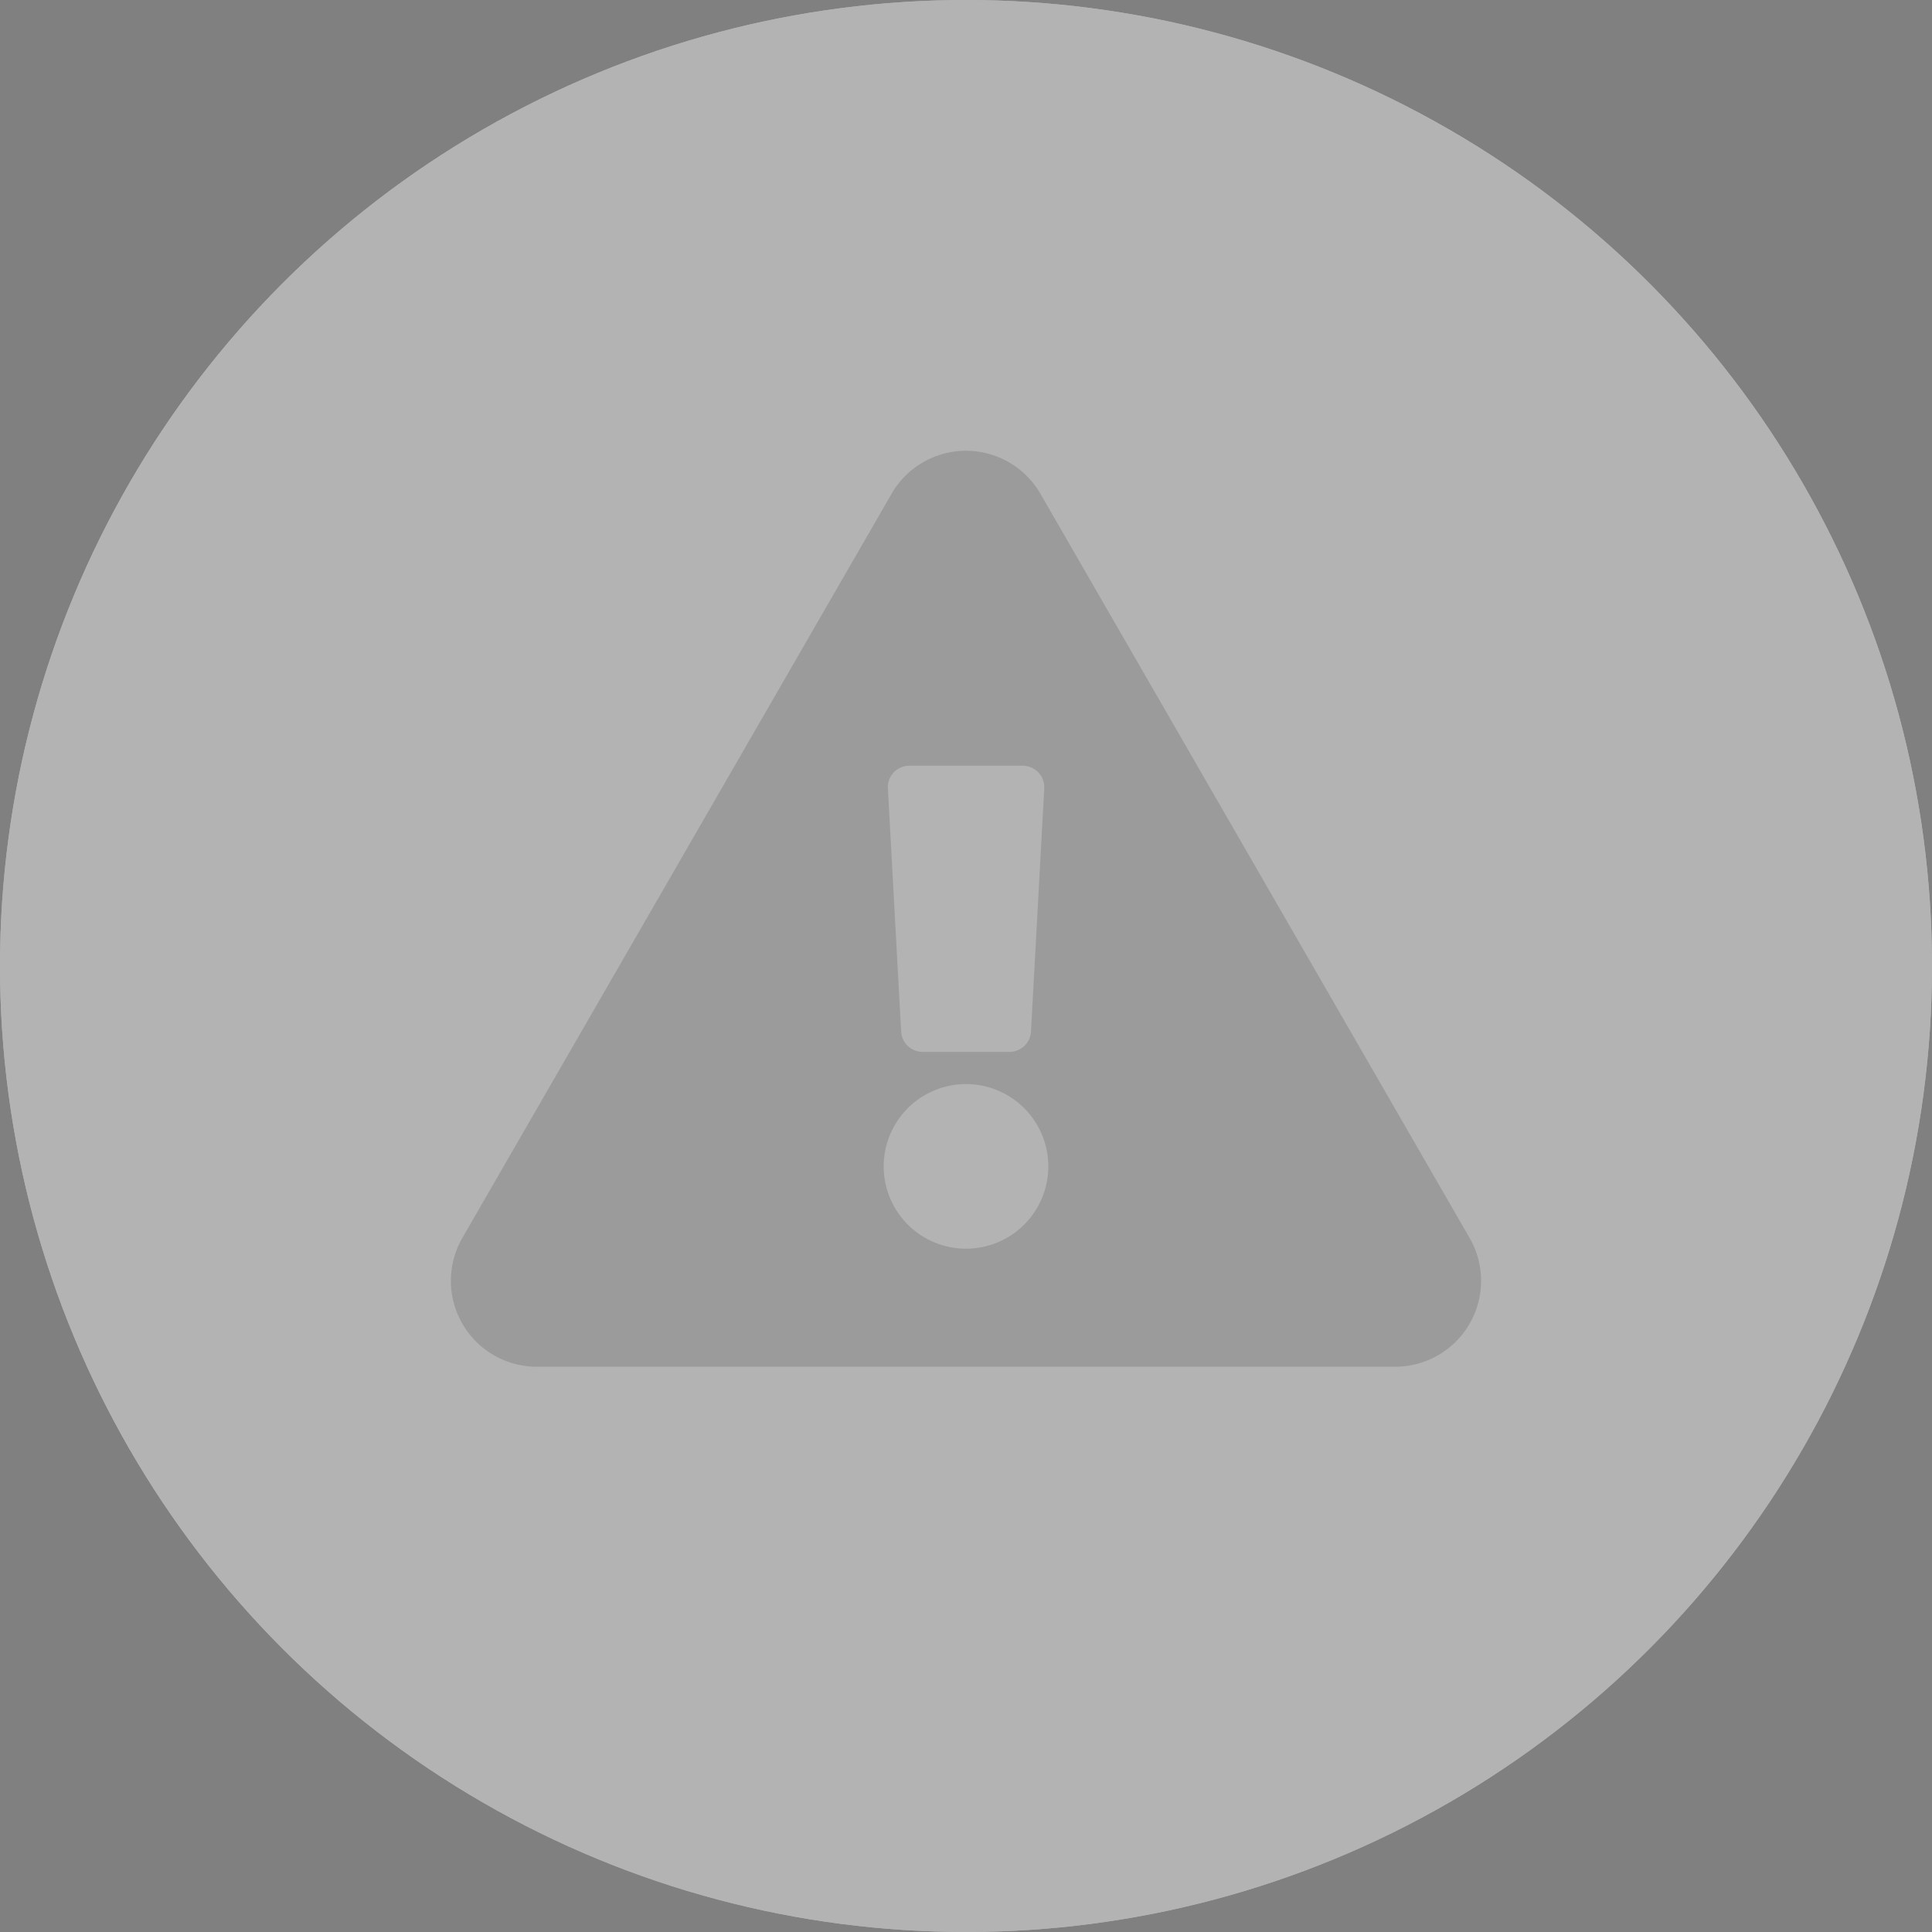 <svg id="pic_preset_thumbnail_err" xmlns="http://www.w3.org/2000/svg" xmlns:xlink="http://www.w3.org/1999/xlink" width="60" height="60" viewBox="0 0 60 60">
  <rect x="0" y="0" width="60" height="60" fill="#808080" stroke="none"/>
  <defs>
    <clipPath id="clip-path">
      <circle id="Ellipse_46" data-name="Ellipse 46" cx="30" cy="30" r="30" transform="translate(0 0)" fill="rgba(147,126,21,0.5)" stroke="#ffdf41" stroke-width="1"/>
    </clipPath>
    <clipPath id="clip-path-2">
      <circle id="Ellipse_46-2" data-name="Ellipse 46" cx="30" cy="30" r="30" fill="rgba(147,126,21,0.5)" stroke="#ffdf41" stroke-width="1"/>
    </clipPath>
  </defs>
  <circle id="Ellipse_45" data-name="Ellipse 45" cx="30" cy="30" r="30" transform="translate(0 0)" fill="#b3b3b3"/>
  <g id="Mask_Group_6" data-name="Mask Group 6" transform="translate(0 0)" clip-path="url(#clip-path)">
    <g id="GG100" transform="translate(-6.641 63.738)">
      <path id="Path_400" data-name="Path 400" d="M715.749,450.73a.75.75,0,0,0-.06-.227,1.94,1.94,0,0,0-1.675-2.939H713.8a30.128,30.128,0,0,0-1.328-8.831,16.832,16.832,0,0,0-11.146-28.21v-.043H661.069a16.83,16.83,0,0,0-12.336,28.285,30.134,30.134,0,0,0-1.319,8.8H647.2a1.94,1.94,0,0,0-1.675,2.939.746.746,0,0,0-.06.227c-.021.238-.036.476-.047.715a5.006,5.006,0,0,0,.158,3.515,4.127,4.127,0,0,0,1.019,1.21,3.13,3.13,0,0,0,1.672.658,3.418,3.418,0,0,0,3.094-.926,2.133,2.133,0,0,0,.52-1.21,2.507,2.507,0,0,0,.495-.1,1.575,1.575,0,0,0,.6-.345.977.977,0,0,0,.2-.261,1.158,1.158,0,0,0,.131-.592,2.477,2.477,0,0,0-.321-1c.02.007.044.01.064.017a10.281,10.281,0,0,0-.99-1.287c-.115-.147-.245-.283-.365-.426a1.943,1.943,0,0,0-1.547-3.13h-.275a27.7,27.7,0,0,1,.89-6.945,16.746,16.746,0,0,0,8.908,3.467l.024,0c.221.018.443.033.666.042.134.006.268.007.4.01.1,0,.2.008.306.008h.056a16.805,16.805,0,0,0,11.168-4.293l2.419-2.516v21.449H669.1a1.952,1.952,0,0,0-1.952,1.952v.488a1.464,1.464,0,0,0,1.464,1.464h8.539V437.317H684v25.374h8.539a1.464,1.464,0,0,0,1.464-1.464v-.488a1.952,1.952,0,0,0-1.952-1.952h-5.612v-21.47h.121a16.827,16.827,0,0,0,23.9,3.264,27.7,27.7,0,0,1,.9,6.983h-.274a1.952,1.952,0,0,0-1.952,1.952,1.931,1.931,0,0,0,.4,1.178c-.121.143-.25.28-.365.426-.212.234-.409.481-.6.733a.845.845,0,0,0-.1.128,2.994,2.994,0,0,0-.562,1.412,1.157,1.157,0,0,0,.131.592.974.974,0,0,0,.2.261,1.575,1.575,0,0,0,.6.345,2.507,2.507,0,0,0,.495.1,2.133,2.133,0,0,0,.52,1.21,3.418,3.418,0,0,0,3.094.926,3.129,3.129,0,0,0,1.672-.658,4.136,4.136,0,0,0,1.019-1.21,5.009,5.009,0,0,0,.157-3.515C715.785,451.206,715.77,450.967,715.749,450.73Zm-4.944,3.861-.015.017v-.017a.075.075,0,0,1,.022-.013Z" transform="translate(-644.234 -410.479)" fill="#fff"/>
      <path id="Union_5" data-name="Union 5" d="M667.36,441.666v-2.684h-2.684a2.44,2.44,0,0,1,0-4.88h2.684v-2.684a2.44,2.44,0,1,1,4.88,0V434.1h2.684a2.44,2.44,0,0,1,0,4.88h-2.684v2.684a2.44,2.44,0,1,1-4.88,0Z" transform="translate(-653.452 -419.952)" fill="#ccc"/>
      <circle id="Ellipse_37" data-name="Ellipse 37" cx="2.684" cy="2.684" r="2.684" transform="translate(53.676 8.783)" fill="#ccc"/>
      <circle id="Ellipse_38" data-name="Ellipse 38" cx="2.684" cy="2.684" r="2.684" transform="translate(53.676 19.03)" fill="#ccc"/>
      <circle id="Ellipse_39" data-name="Ellipse 39" cx="2.684" cy="2.684" r="2.684" transform="translate(58.556 14.151)" fill="#ccc"/>
      <circle id="Ellipse_40" data-name="Ellipse 40" cx="2.684" cy="2.684" r="2.684" transform="translate(48.797 14.151)" fill="#ccc"/>
      <circle id="Ellipse_41" data-name="Ellipse 41" cx="1.464" cy="1.464" r="1.464" transform="translate(28.302 10.247)" fill="#262626"/>
      <circle id="Ellipse_42" data-name="Ellipse 42" cx="1.464" cy="1.464" r="1.464" transform="translate(40.989 10.247)" fill="#262626"/>
      <path id="Path_400-2" data-name="Path 400" d="M711.922,441.479h5.949" transform="translate(-678.893 -426.352)" fill="none" stroke="#262626" stroke-linecap="round" stroke-width="2"/>
      <path id="Path_402" data-name="Path 402" d="M778.174,486.479H777.9a1.952,1.952,0,0,0-1.952,1.952,1.931,1.931,0,0,0,.4,1.178c-.121.143-.25.28-.365.426-.212.234-.409.481-.6.733a.844.844,0,0,0-.1.128,2.994,2.994,0,0,0-.562,1.412,1.157,1.157,0,0,0,.131.592.977.977,0,0,0,.2.261,1.575,1.575,0,0,0,.6.344,2.507,2.507,0,0,0,.495.1,2.133,2.133,0,0,0,.52,1.21,3.418,3.418,0,0,0,3.094.926,3.129,3.129,0,0,0,1.672-.658,4.136,4.136,0,0,0,1.019-1.21,5.009,5.009,0,0,0,.157-3.515c-.011-.239-.026-.477-.047-.715a.75.75,0,0,0-.06-.227,1.94,1.94,0,0,0-1.675-2.939h-.215" transform="translate(-711.048 -449.394)" fill="#ccc"/>
      <path id="Path_403" data-name="Path 403" d="M780.646,500.866l-.015.017v-.017a.075.075,0,0,1,.022-.013Z" transform="translate(-714.074 -456.754)" fill="#ccc"/>
      <path id="Path_404" data-name="Path 404" d="M650.86,486.467h.274a1.943,1.943,0,0,1,1.547,3.13c.12.143.25.28.365.426.213.234.409.481.6.733a.794.794,0,0,1,.1.128,2.99,2.99,0,0,1,.563,1.412,1.167,1.167,0,0,1-.131.592.966.966,0,0,1-.2.261,1.57,1.57,0,0,1-.6.345,2.516,2.516,0,0,1-.495.1,2.132,2.132,0,0,1-.52,1.21,3.418,3.418,0,0,1-3.094.926,3.127,3.127,0,0,1-1.672-.658,4.128,4.128,0,0,1-1.019-1.21,5.009,5.009,0,0,1-.158-3.515c.011-.239.026-.477.047-.715a.721.721,0,0,1,.06-.227,1.93,1.93,0,0,1-.277-.987,1.952,1.952,0,0,1,1.952-1.952h.214" transform="translate(-645.233 -449.388)" fill="#ccc"/>
      <path id="Path_405" data-name="Path 405" d="M733.787,509.464h-5.612v-.015h-2.44v3.918h8.539a1.464,1.464,0,0,0,1.464-1.464v-.488A1.952,1.952,0,0,0,733.787,509.464Z" transform="translate(-685.966 -461.156)" fill="#ccc"/>
      <path id="Path_406" data-name="Path 406" d="M693.145,509.464h5.611v-.015h2.44v3.918h-8.539a1.464,1.464,0,0,1-1.464-1.464v-.488A1.952,1.952,0,0,1,693.145,509.464Z" transform="translate(-668.279 -461.156)" fill="#ccc"/>
    </g>
  </g>
  <path id="Path_451" data-name="Path 451" d="M988.332,3215.338V3226.8H970.641l2.585,3.069,2.357,2.585v4.151a13.954,13.954,0,0,1-3.046.311,5.636,5.636,0,0,1-4.635-1.969,8.862,8.862,0,0,1-1.608-5.724,8.758,8.758,0,0,1,1.777-5.889,6.281,6.281,0,0,1,5.029-2.06c2.369,0,4.867.392,7.008-.1,2.284-.528,5.325-5.832,5.325-5.832h-12.37q-6.844,0-10.642,3.609t-3.8,10.093q0,6.649,3.469,10.239t9.824,3.59a33.406,33.406,0,0,0,10.623-1.612v-8.8h5.793v14.983l2.727-2.766a12.387,12.387,0,0,0,3.566-8.7V3225.7a10.731,10.731,0,0,0-3.689-8.1Z" transform="translate(-946.624 -3199.338)" fill="rgba(26,26,26,0.5)"/>
  <circle id="Ellipse_45-2" data-name="Ellipse 45" cx="30" cy="30" r="30" transform="translate(0 0)" fill="#b3b3b3"/>
  <g id="Mask_Group_6-2" data-name="Mask Group 6" clip-path="url(#clip-path-2)">
    <g id="GG100-2" data-name="GG100" transform="translate(-6.641 63.738)">
      <path id="Path_400-3" data-name="Path 400" d="M715.749,450.73a.75.75,0,0,0-.06-.227,1.94,1.94,0,0,0-1.675-2.939H713.8a30.128,30.128,0,0,0-1.328-8.831,16.832,16.832,0,0,0-11.146-28.21v-.043H661.069a16.83,16.83,0,0,0-12.336,28.285,30.134,30.134,0,0,0-1.319,8.8H647.2a1.94,1.94,0,0,0-1.675,2.939.746.746,0,0,0-.06.227c-.021.238-.036.476-.047.715a5.006,5.006,0,0,0,.158,3.515,4.127,4.127,0,0,0,1.019,1.21,3.13,3.13,0,0,0,1.672.658,3.418,3.418,0,0,0,3.094-.926,2.133,2.133,0,0,0,.52-1.21,2.507,2.507,0,0,0,.495-.1,1.575,1.575,0,0,0,.6-.345.977.977,0,0,0,.2-.261,1.158,1.158,0,0,0,.131-.592,2.477,2.477,0,0,0-.321-1c.02.007.044.01.064.017a10.281,10.281,0,0,0-.99-1.287c-.115-.147-.245-.283-.365-.426a1.943,1.943,0,0,0-1.547-3.13h-.275a27.7,27.7,0,0,1,.89-6.945,16.746,16.746,0,0,0,8.908,3.467l.024,0c.221.018.443.033.666.042.134.006.268.007.4.01.1,0,.2.008.306.008h.056a16.805,16.805,0,0,0,11.168-4.293l2.419-2.516v21.449H669.1a1.952,1.952,0,0,0-1.952,1.952v.488a1.464,1.464,0,0,0,1.464,1.464h8.539V437.317H684v25.374h8.539a1.464,1.464,0,0,0,1.464-1.464v-.488a1.952,1.952,0,0,0-1.952-1.952h-5.612v-21.47h.121a16.827,16.827,0,0,0,23.9,3.264,27.7,27.7,0,0,1,.9,6.983h-.274a1.952,1.952,0,0,0-1.952,1.952,1.931,1.931,0,0,0,.4,1.178c-.121.143-.25.28-.365.426-.212.234-.409.481-.6.733a.845.845,0,0,0-.1.128,2.994,2.994,0,0,0-.562,1.412,1.157,1.157,0,0,0,.131.592.974.974,0,0,0,.2.261,1.575,1.575,0,0,0,.6.345,2.507,2.507,0,0,0,.495.1,2.133,2.133,0,0,0,.52,1.21,3.418,3.418,0,0,0,3.094.926,3.129,3.129,0,0,0,1.672-.658,4.136,4.136,0,0,0,1.019-1.21,5.009,5.009,0,0,0,.157-3.515C715.785,451.206,715.77,450.967,715.749,450.73Zm-4.944,3.861-.015.017v-.017a.075.075,0,0,1,.022-.013Z" transform="translate(-644.234 -410.479)" fill="#fff"/>
      <path id="Union_5-2" data-name="Union 5" d="M667.36,441.666v-2.684h-2.684a2.44,2.44,0,0,1,0-4.88h2.684v-2.684a2.44,2.44,0,1,1,4.88,0V434.1h2.684a2.44,2.44,0,0,1,0,4.88h-2.684v2.684a2.44,2.44,0,1,1-4.88,0Z" transform="translate(-653.452 -419.952)" fill="#ccc"/>
      <circle id="Ellipse_37-2" data-name="Ellipse 37" cx="2.684" cy="2.684" r="2.684" transform="translate(53.676 8.783)" fill="#ccc"/>
      <circle id="Ellipse_38-2" data-name="Ellipse 38" cx="2.684" cy="2.684" r="2.684" transform="translate(53.676 19.03)" fill="#ccc"/>
      <circle id="Ellipse_39-2" data-name="Ellipse 39" cx="2.684" cy="2.684" r="2.684" transform="translate(58.556 14.151)" fill="#ccc"/>
      <circle id="Ellipse_40-2" data-name="Ellipse 40" cx="2.684" cy="2.684" r="2.684" transform="translate(48.797 14.151)" fill="#ccc"/>
      <circle id="Ellipse_41-2" data-name="Ellipse 41" cx="1.464" cy="1.464" r="1.464" transform="translate(28.302 10.247)" fill="#262626"/>
      <circle id="Ellipse_42-2" data-name="Ellipse 42" cx="1.464" cy="1.464" r="1.464" transform="translate(40.989 10.247)" fill="#262626"/>
      <path id="Path_400-4" data-name="Path 400" d="M711.922,441.479h5.949" transform="translate(-678.893 -426.352)" fill="none" stroke="#262626" stroke-linecap="round" stroke-width="2"/>
      <path id="Path_402-2" data-name="Path 402" d="M778.174,486.479H777.9a1.952,1.952,0,0,0-1.952,1.952,1.931,1.931,0,0,0,.4,1.178c-.121.143-.25.28-.365.426-.212.234-.409.481-.6.733a.844.844,0,0,0-.1.128,2.994,2.994,0,0,0-.562,1.412,1.157,1.157,0,0,0,.131.592.977.977,0,0,0,.2.261,1.575,1.575,0,0,0,.6.344,2.507,2.507,0,0,0,.495.1,2.133,2.133,0,0,0,.52,1.21,3.418,3.418,0,0,0,3.094.926,3.129,3.129,0,0,0,1.672-.658,4.136,4.136,0,0,0,1.019-1.21,5.009,5.009,0,0,0,.157-3.515c-.011-.239-.026-.477-.047-.715a.75.75,0,0,0-.06-.227,1.94,1.94,0,0,0-1.675-2.939h-.215" transform="translate(-711.048 -449.394)" fill="#ccc"/>
      <path id="Path_403-2" data-name="Path 403" d="M780.646,500.866l-.015.017v-.017a.075.075,0,0,1,.022-.013Z" transform="translate(-714.074 -456.754)" fill="#ccc"/>
      <path id="Path_404-2" data-name="Path 404" d="M650.86,486.467h.274a1.943,1.943,0,0,1,1.547,3.13c.12.143.25.28.365.426.213.234.409.481.6.733a.794.794,0,0,1,.1.128,2.99,2.99,0,0,1,.563,1.412,1.167,1.167,0,0,1-.131.592.966.966,0,0,1-.2.261,1.57,1.57,0,0,1-.6.345,2.516,2.516,0,0,1-.495.1,2.132,2.132,0,0,1-.52,1.21,3.418,3.418,0,0,1-3.094.926,3.127,3.127,0,0,1-1.672-.658,4.128,4.128,0,0,1-1.019-1.21,5.009,5.009,0,0,1-.158-3.515c.011-.239.026-.477.047-.715a.721.721,0,0,1,.06-.227,1.93,1.93,0,0,1-.277-.987,1.952,1.952,0,0,1,1.952-1.952h.214" transform="translate(-645.233 -449.388)" fill="#ccc"/>
      <path id="Path_405-2" data-name="Path 405" d="M733.787,509.464h-5.612v-.015h-2.44v3.918h8.539a1.464,1.464,0,0,0,1.464-1.464v-.488A1.952,1.952,0,0,0,733.787,509.464Z" transform="translate(-685.966 -461.156)" fill="#ccc"/>
      <path id="Path_406-2" data-name="Path 406" d="M693.145,509.464h5.611v-.015h2.44v3.918h-8.539a1.464,1.464,0,0,1-1.464-1.464v-.488A1.952,1.952,0,0,1,693.145,509.464Z" transform="translate(-668.279 -461.156)" fill="#ccc"/>
    </g>
  </g>
  <path id="exclamation-triangle-solid" d="M31.64,24.445a2.668,2.668,0,0,1-2.31,4H2.669a2.668,2.668,0,0,1-2.31-4L13.69,1.332a2.668,2.668,0,0,1,4.62,0L31.64,24.445ZM16,19.667a2.556,2.556,0,1,0,2.556,2.556A2.556,2.556,0,0,0,16,19.667Zm-2.426-9.186.412,7.556a.667.667,0,0,0,.666.63h2.7a.667.667,0,0,0,.666-.63l.412-7.556a.667.667,0,0,0-.666-.7H14.239a.667.667,0,0,0-.666.7Z" transform="translate(14 14)" fill="rgba(26,26,26,0.15)"/>
</svg>
